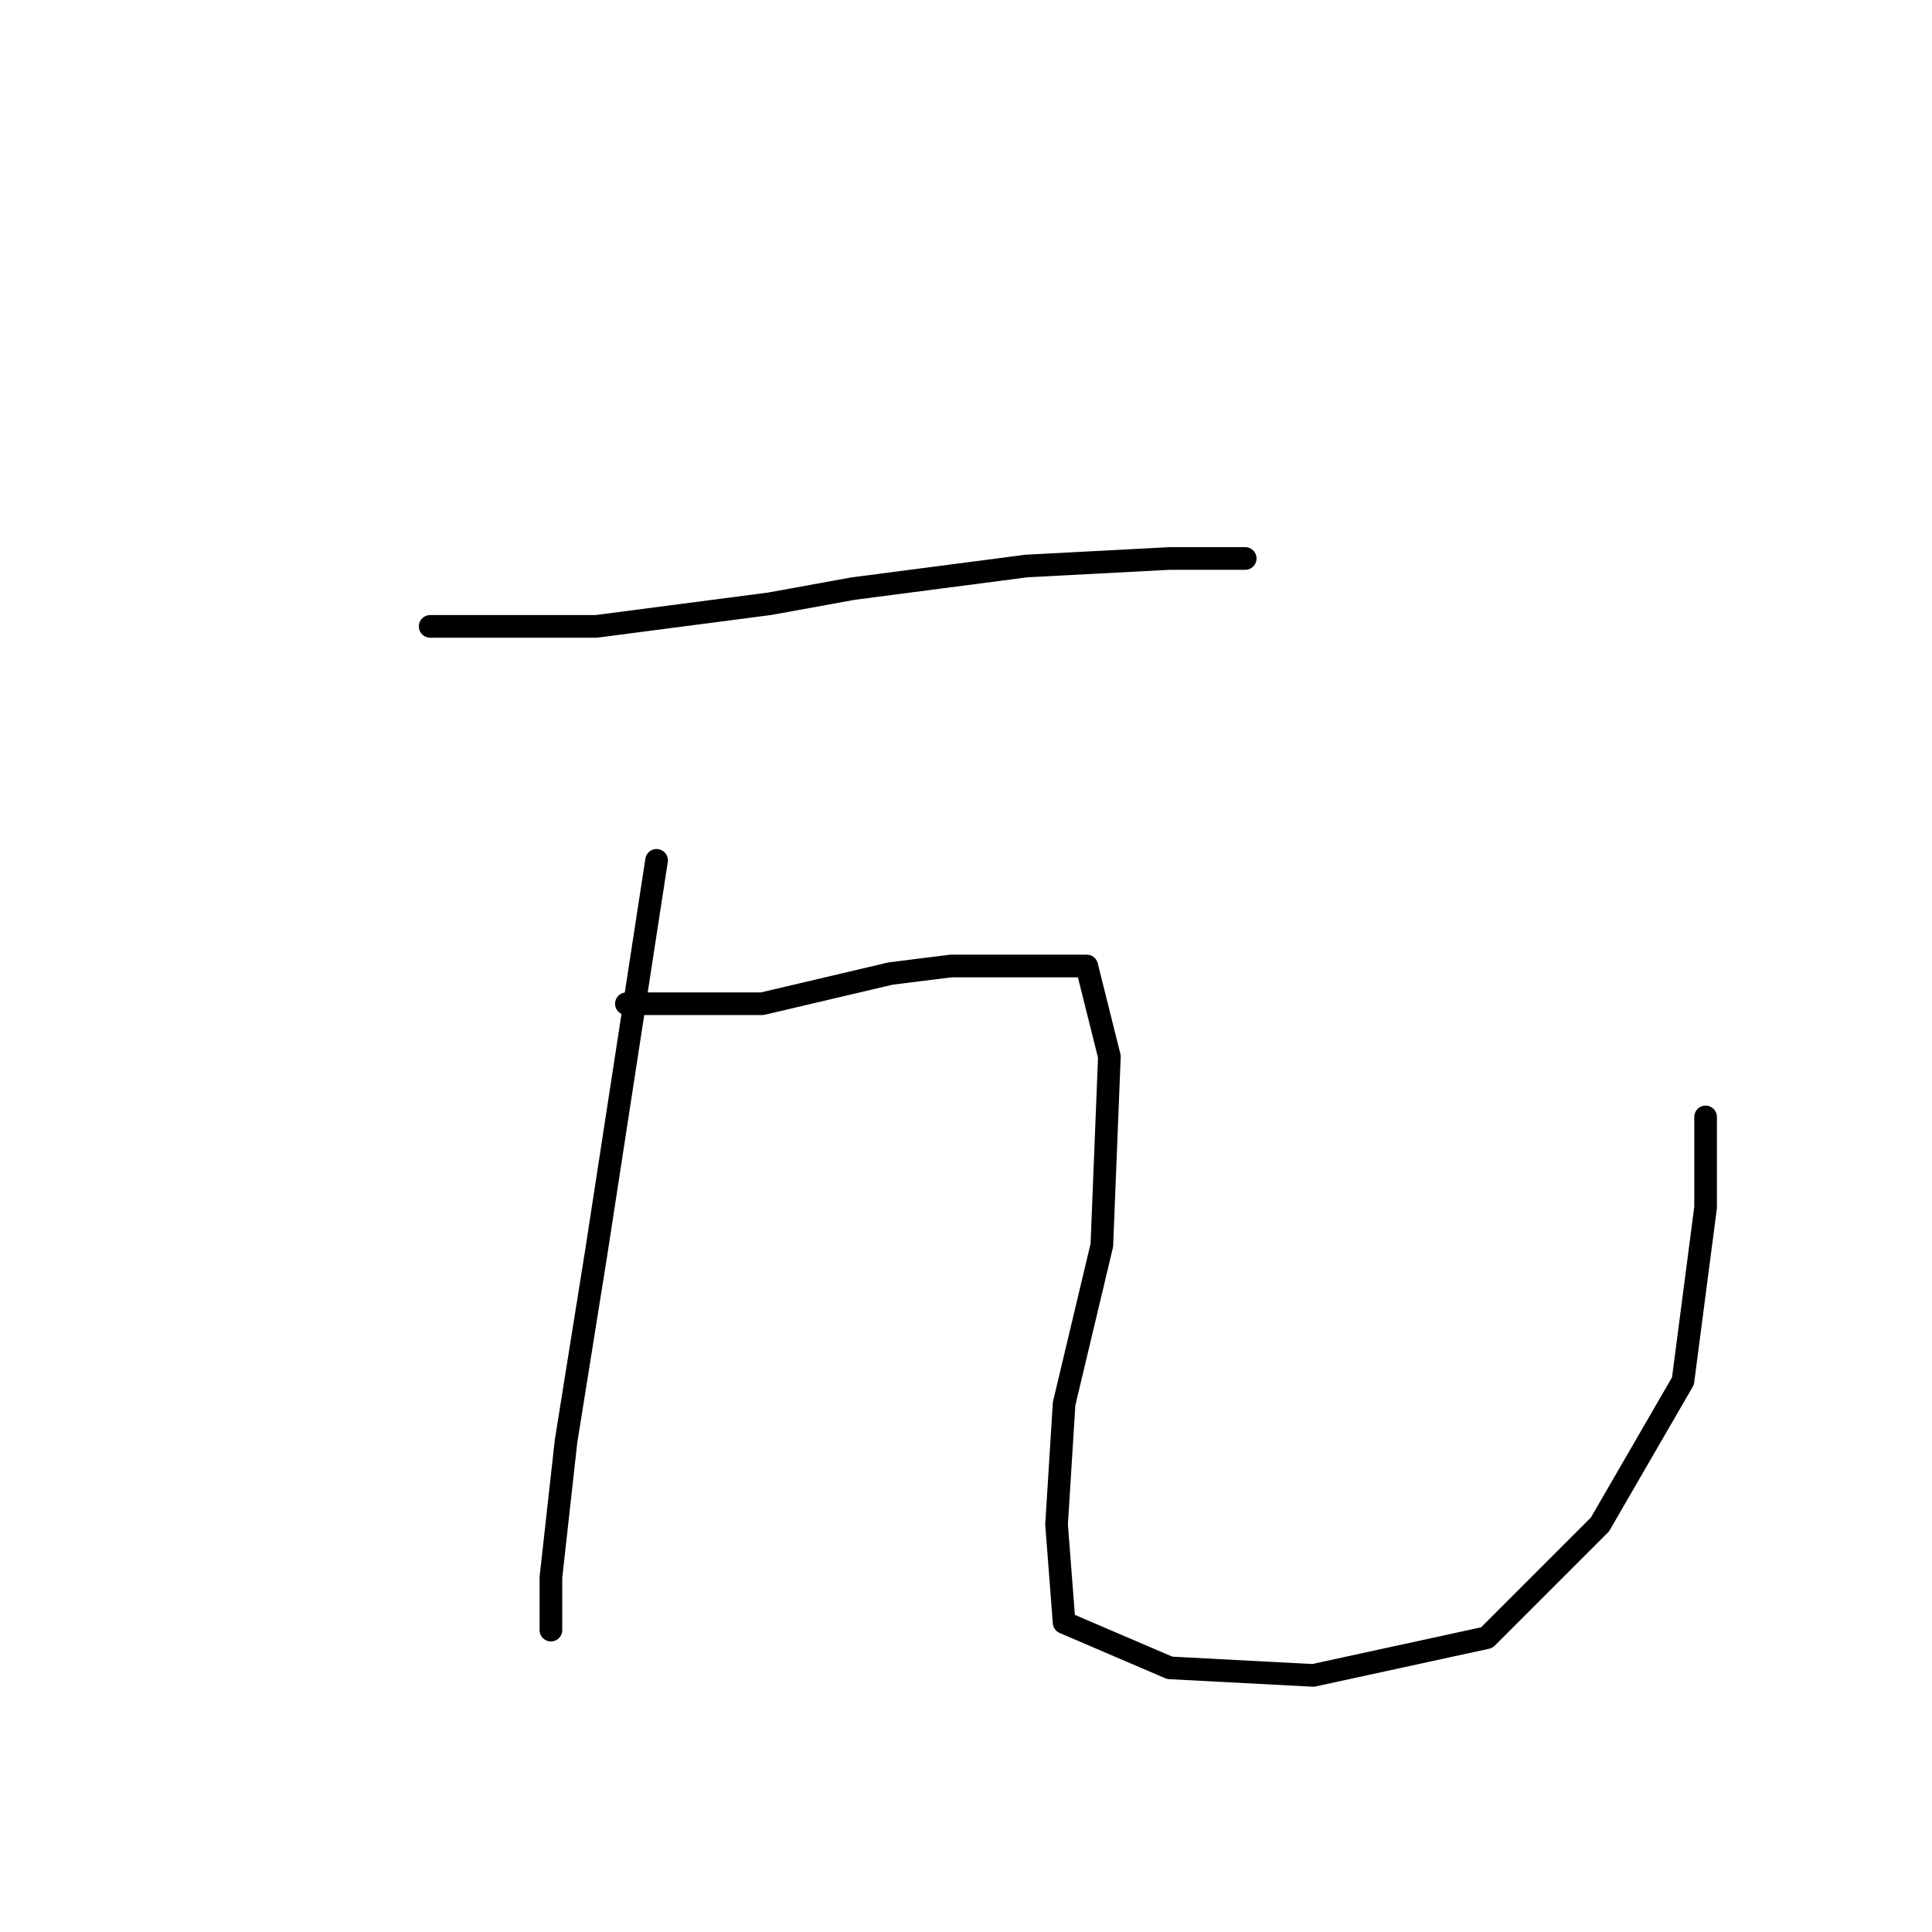 <?xml version="1.0" standalone="no"?>
    <svg width="256" height="256" xmlns="http://www.w3.org/2000/svg" version="1.1">
    <polyline stroke="black" stroke-width="3" stroke-linecap="round" fill="transparent" stroke-linejoin="round" points="57 83 68 83 79 83 102 80 113 78 136 75 155 74 165 74 165 74 " />
        <polyline stroke="black" stroke-width="3" stroke-linecap="round" fill="transparent" stroke-linejoin="round" points="87 114 83 140 79 166 75 191 73 209 73 216 73 216 " />
        <polyline stroke="black" stroke-width="3" stroke-linecap="round" fill="transparent" stroke-linejoin="round" points="83 133 92 133 101 133 118 129 126 128 140 128 144 128 147 140 146 165 141 186 140 202 141 215 155 221 174 222 197 217 212 202 223 183 226 160 226 148 226 148 " />
        </svg>
